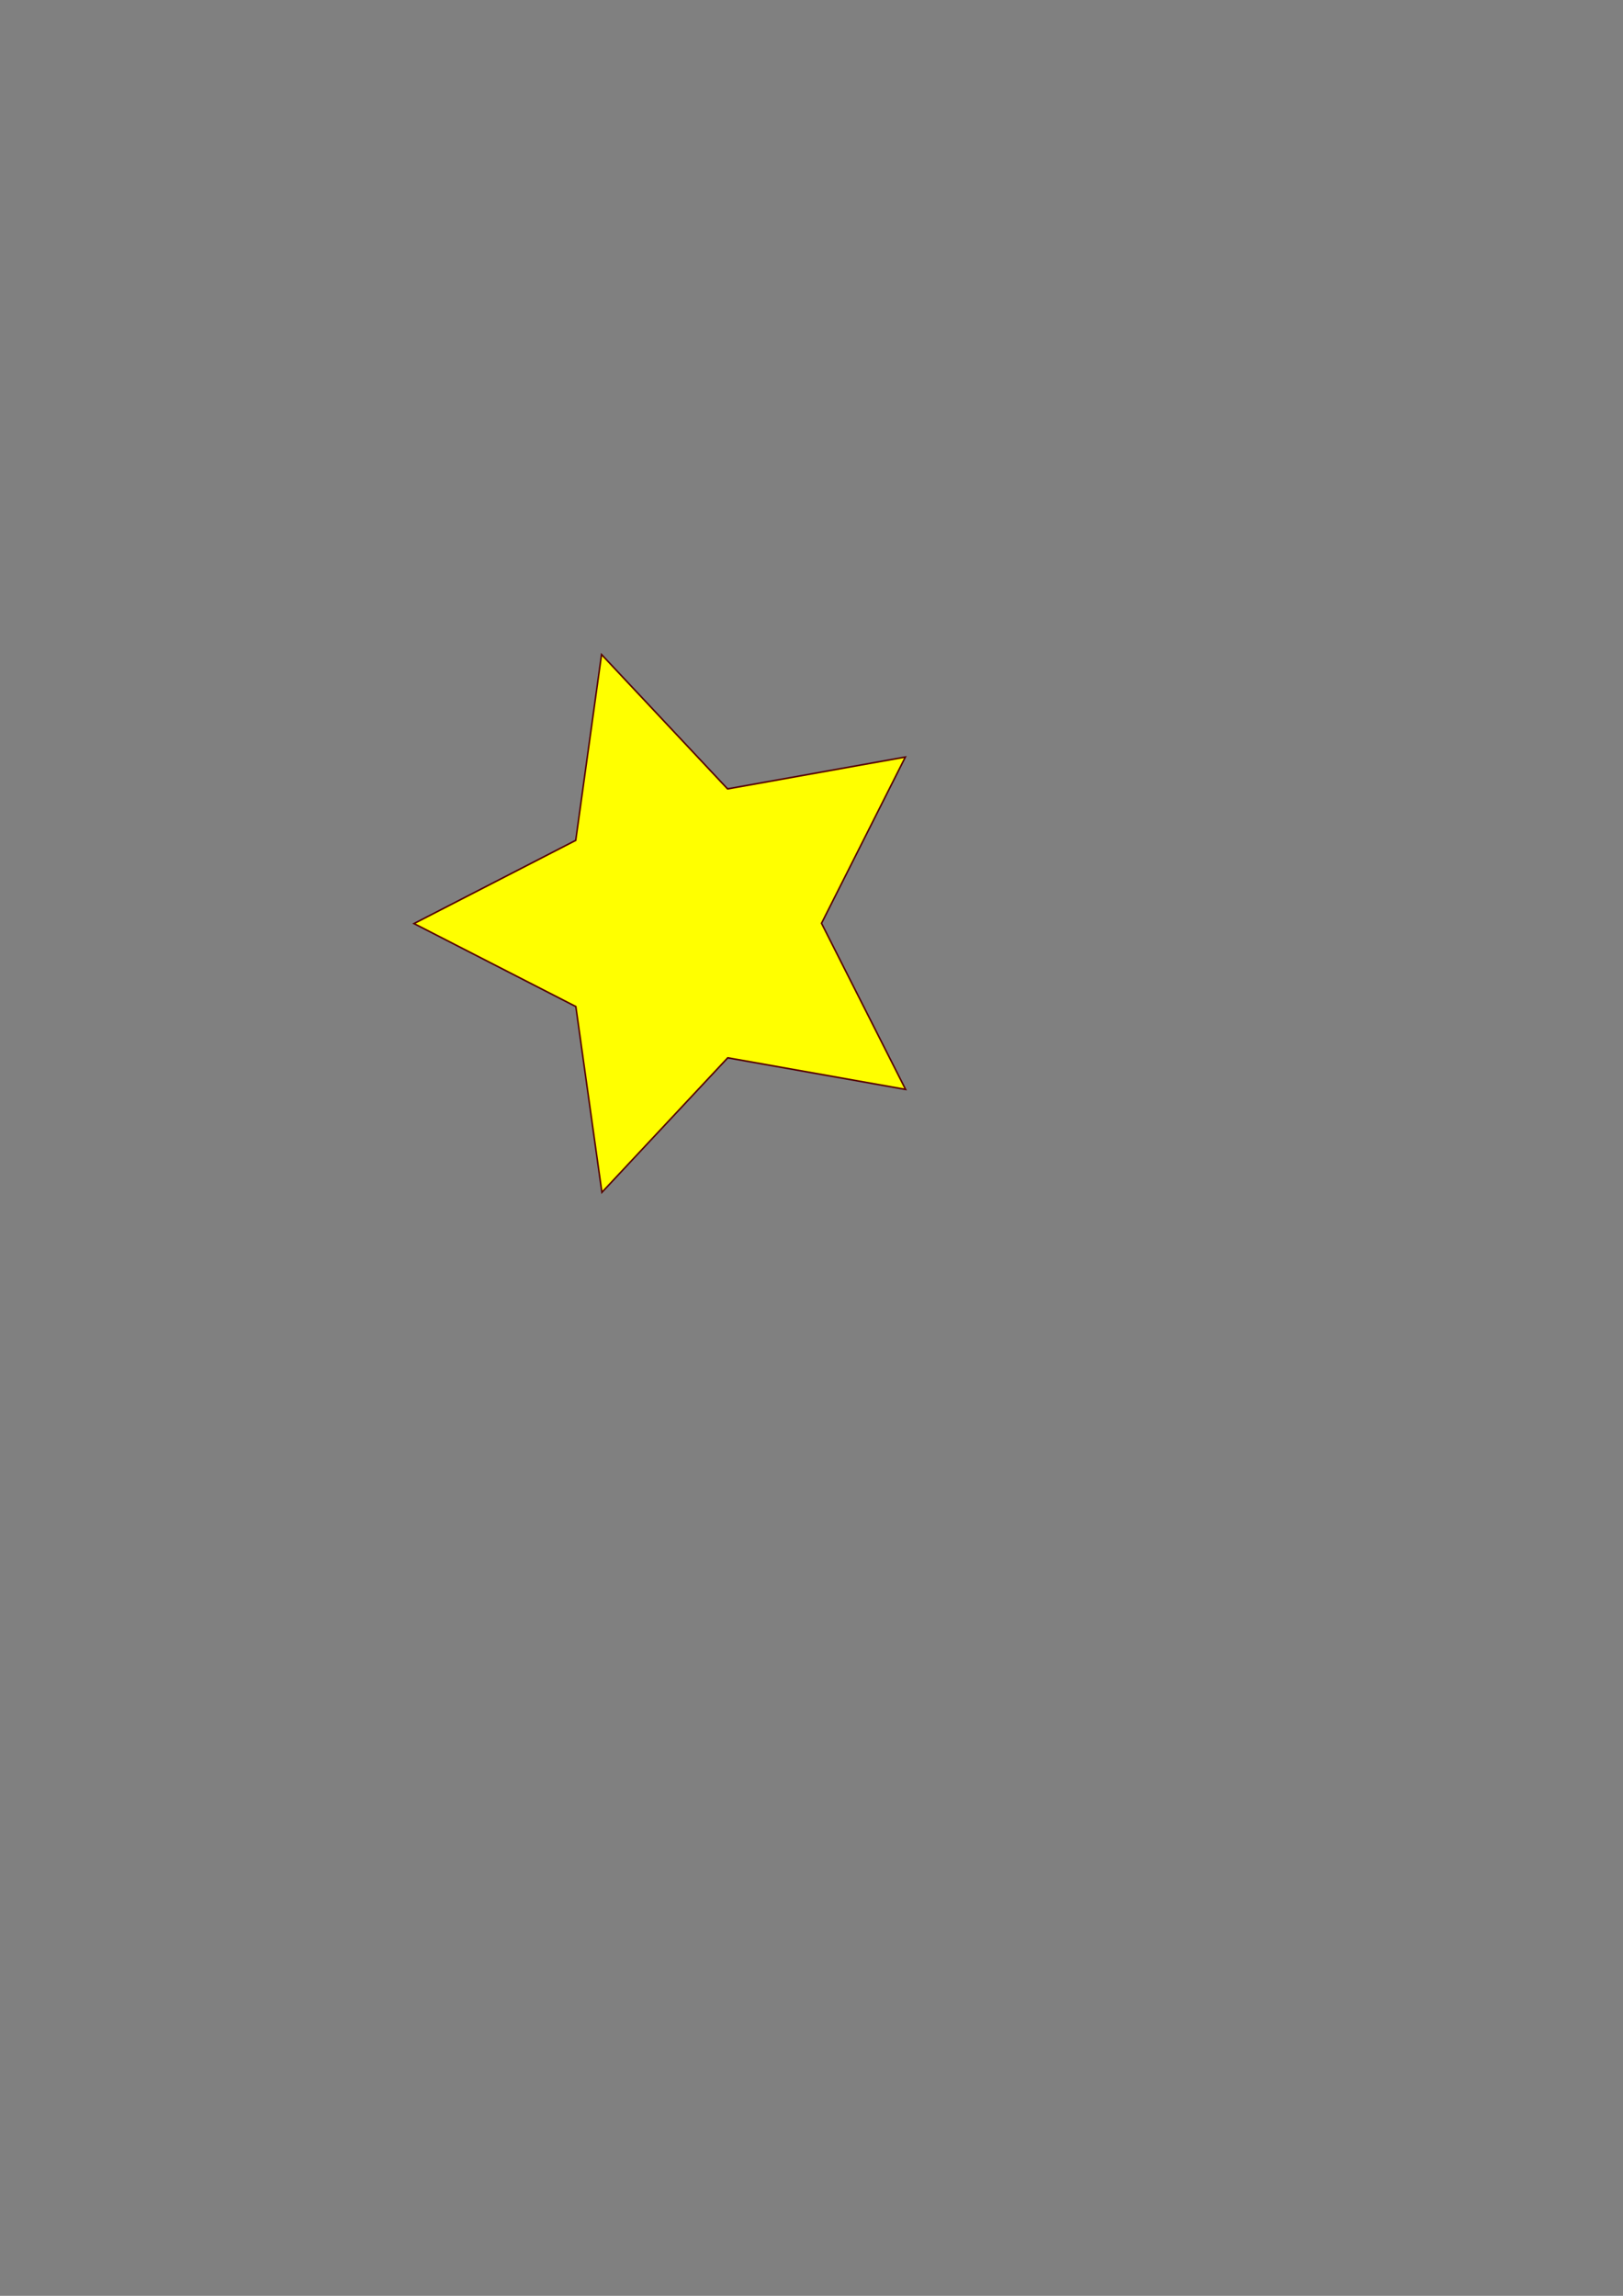 <?xml version="1.0" encoding="UTF-8" standalone="no"?>
<svg
   xmlns:dc="http://purl.org/dc/elements/1.1/"
   xmlns:cc="http://creativecommons.org/ns#"
   xmlns:rdf="http://www.w3.org/1999/02/22-rdf-syntax-ns#"
   xmlns:svg="http://www.w3.org/2000/svg"
   xmlns="http://www.w3.org/2000/svg"
   xmlns:sodipodi="http://sodipodi.sourceforge.net/DTD/sodipodi-0.dtd"
   xmlns:inkscape="http://www.inkscape.org/namespaces/inkscape"
   width="210mm"
   height="297mm"
   viewBox="0 0 210 297"
   version="1.1"
   id="svg66"
   inkscape:version="1.0.1 (c497b03c, 2020-09-10)"
   sodipodi:docname="star.svg">
  <rect x="0" y="0" width="210" height="297" fill="#808080" stroke="none"/>
  <defs
     id="defs60" />
  <sodipodi:namedview
     id="base"
     pagecolor="#ffffff"
     bordercolor="#666666"
     borderopacity="1.0"
     inkscape:pageopacity="0.0"
     inkscape:pageshadow="2"
     inkscape:zoom="0.35"
     inkscape:cx="328.5"
     inkscape:cy="560"
     inkscape:document-units="mm"
     inkscape:current-layer="layer1"
     inkscape:document-rotation="0"
     showgrid="false"
     inkscape:window-width="1280"
     inkscape:window-height="755"
     inkscape:window-x="1476"
     inkscape:window-y="72"
     inkscape:window-maximized="0" />
  <g
     inkscape:label="Calque 1"
     inkscape:groupmode="layer"
     id="layer1">
    <path
       sodipodi:type="star"
       style="fill:#ffff00;stroke:#550000;stroke-width:0.265"
       id="path82"
       sodipodi:sides="5"
       sodipodi:cx="101.29762"
       sodipodi:cy="130.0238"
       sodipodi:r1="47.631001"
       sodipodi:r2="23.815498"
       sodipodi:arg1="0.62762943"
       sodipodi:arg2="1.255948"
       inkscape:flatsided="false"
       inkscape:rounded="0"
       inkscape:randomized="0"
       d="m 139.851,157.994 -31.179,-5.325 -22.063,22.665 -4.57,-31.298 -28.373,-13.979 28.354,-14.018 4.527,-31.304 22.094,22.635 31.171,-5.368 -14.699,28.007 z"
       inkscape:transform-center-x="3.3515066"
       inkscape:transform-center-y="0.0077876957"
       transform="matrix(0.738,0,0,0.768,13.963,19.596)" />
  </g>
</svg>
